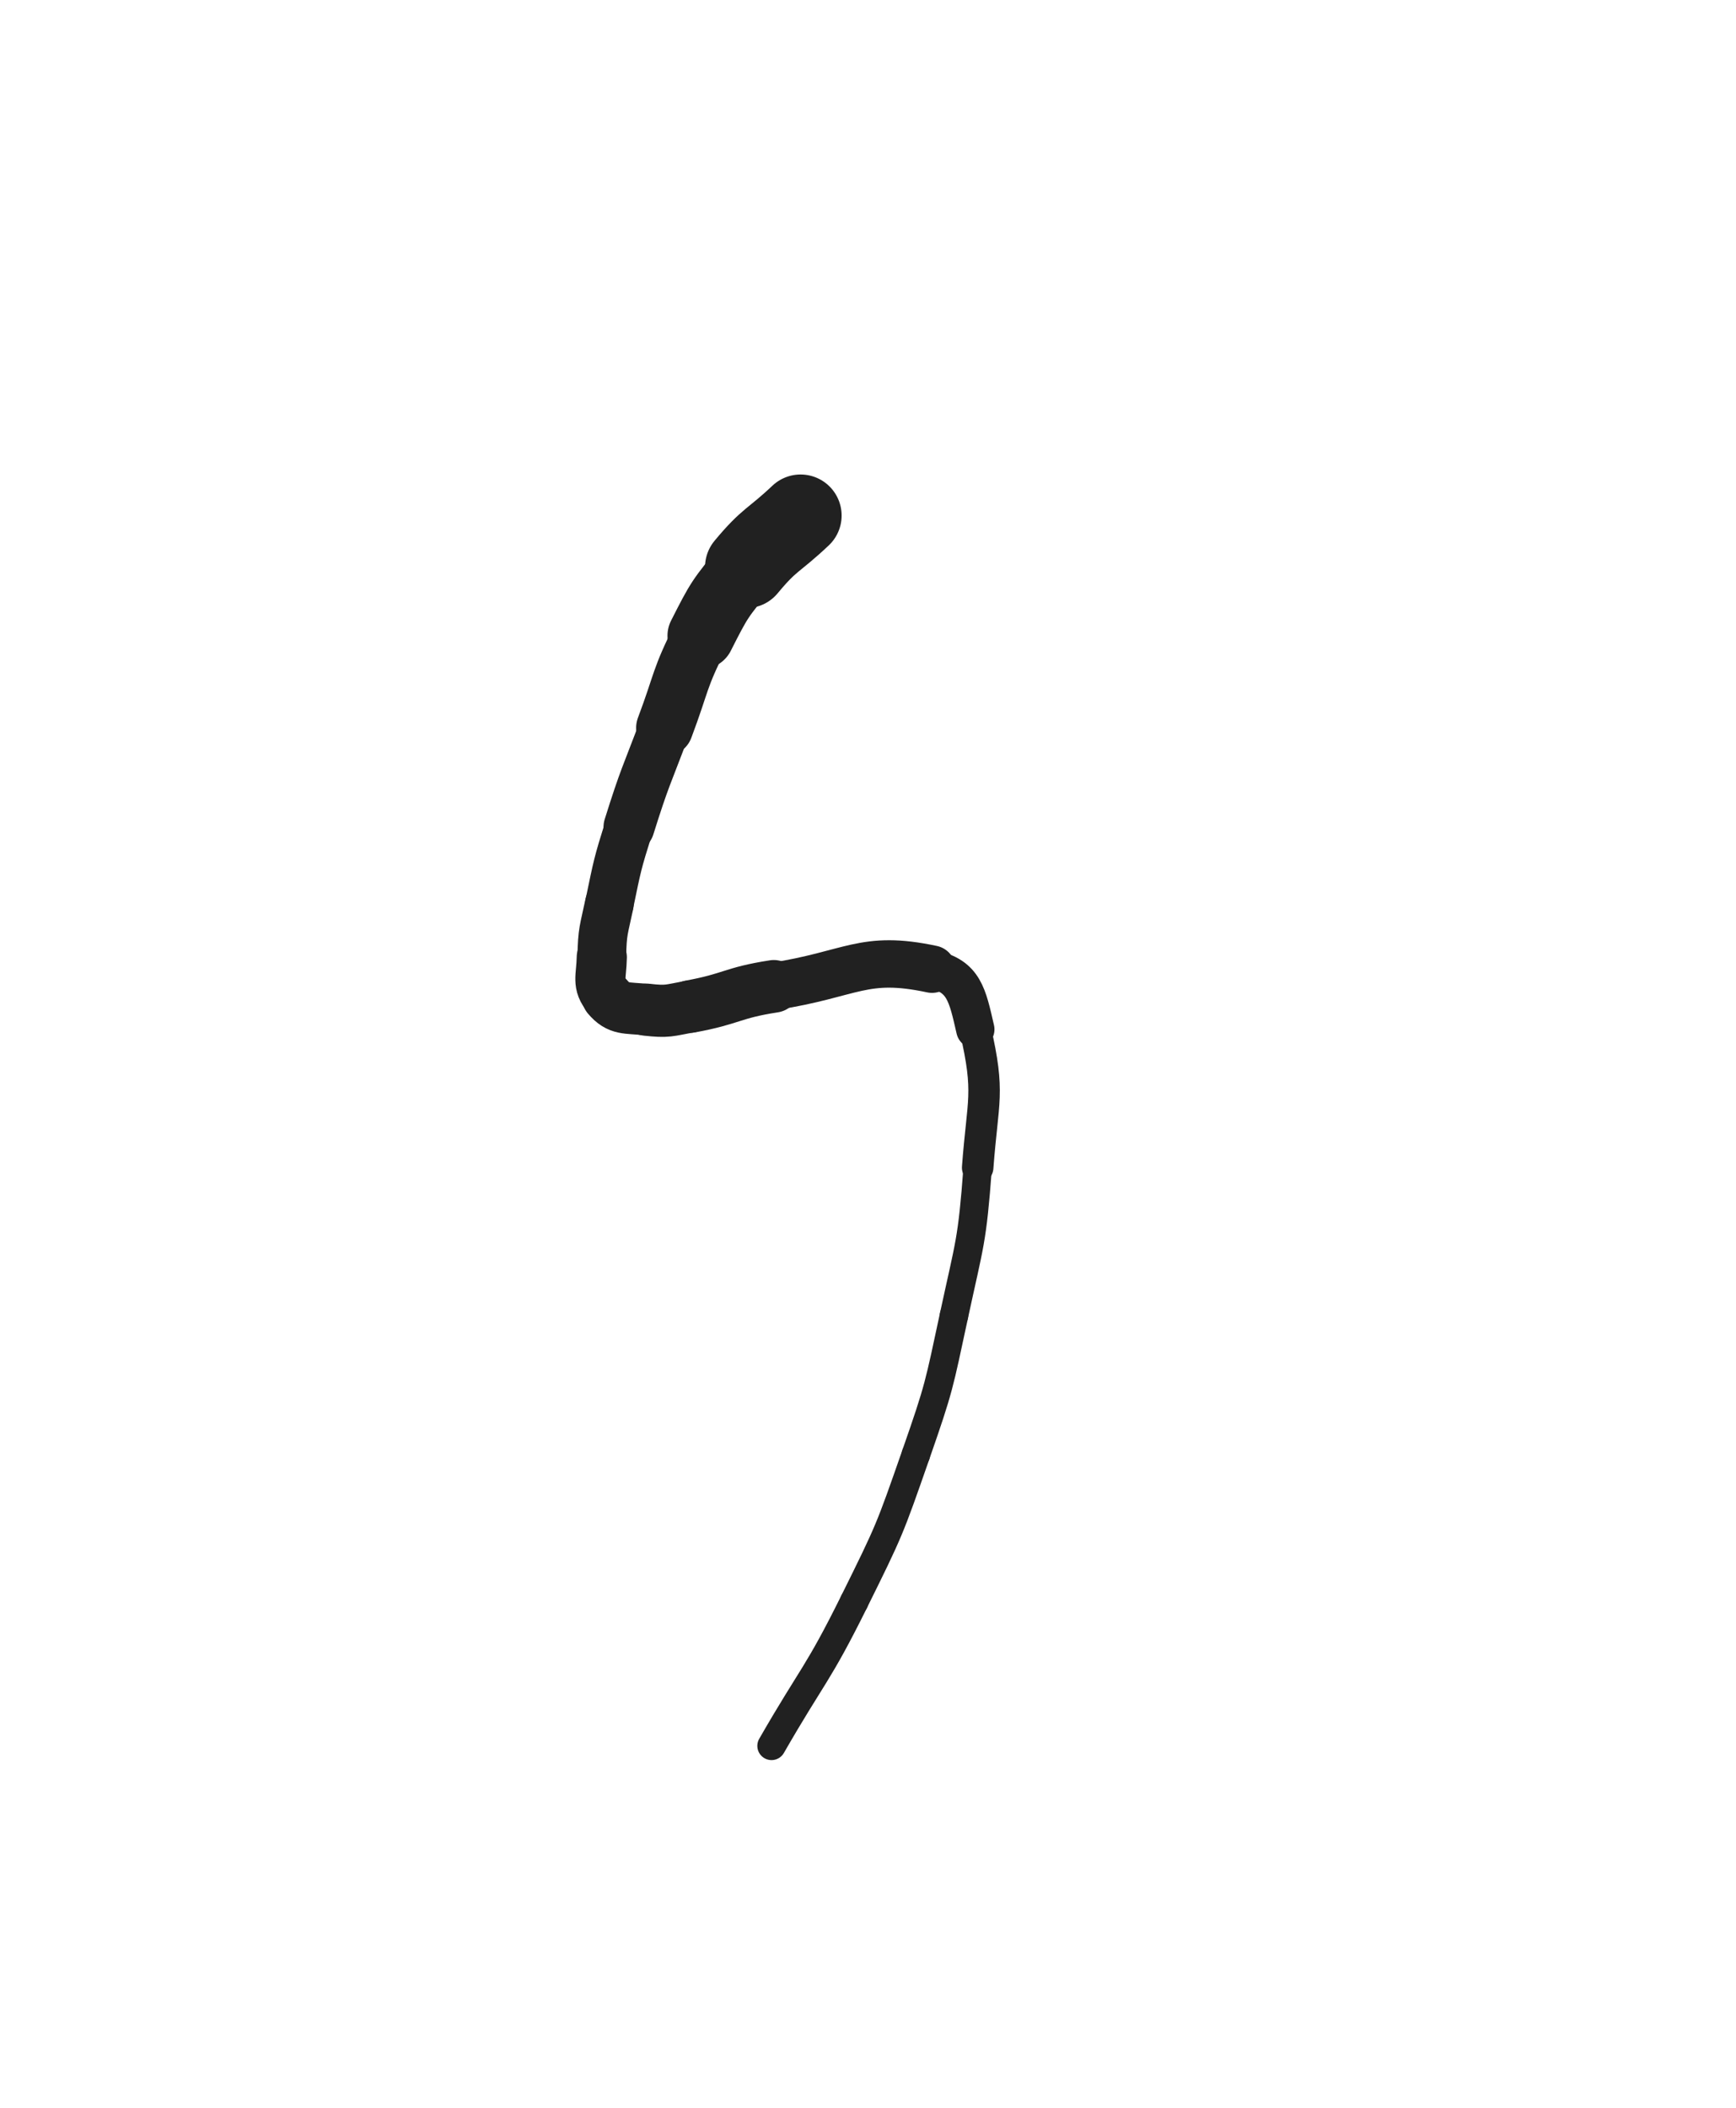 <svg xmlns="http://www.w3.org/2000/svg" xmlns:xlink="http://www.w3.org/1999/xlink" viewBox="0 0 412 500"><path d="M 190.000,122.286 C 183.533,128.394 182.708,127.702 177.065,134.502" stroke-width="19.480" stroke="rgb(33,33,33)" fill="none" stroke-linecap="round"></path><path d="M 177.065,134.502 C 170.883,141.952 170.735,142.139 166.351,150.786" stroke-width="15.879" stroke="rgb(33,33,33)" fill="none" stroke-linecap="round"></path><path d="M 166.351,150.786 C 161.070,161.201 161.871,161.642 157.736,172.627" stroke-width="13.532" stroke="rgb(33,33,33)" fill="none" stroke-linecap="round"></path><path d="M 157.736,172.627 C 153.337,184.313 153.019,184.228 149.282,196.130" stroke-width="12.092" stroke="rgb(33,33,33)" fill="none" stroke-linecap="round"></path><path d="M 149.282,196.130 C 146.454,205.135 146.536,205.205 144.606,214.441" stroke-width="11.492" stroke="rgb(33,33,33)" fill="none" stroke-linecap="round"></path><path d="M 144.606,214.441 C 143.306,220.662 142.937,220.744 142.821,227.044" stroke-width="11.564" stroke="rgb(33,33,33)" fill="none" stroke-linecap="round"></path><path d="M 142.821,227.044 C 142.734,231.759 141.579,233.381 144.199,236.470" stroke-width="11.904" stroke="rgb(33,33,33)" fill="none" stroke-linecap="round"></path><path d="M 144.199,236.470 C 146.855,239.601 148.667,238.942 153.374,239.484" stroke-width="12.217" stroke="rgb(33,33,33)" fill="none" stroke-linecap="round"></path><path d="M 153.374,239.484 C 158.490,240.073 158.697,239.674 163.845,238.734" stroke-width="12.374" stroke="rgb(33,33,33)" fill="none" stroke-linecap="round"></path><path d="M 163.845,238.734 C 173.835,236.908 173.601,235.504 183.649,233.952" stroke-width="12.482" stroke="rgb(33,33,33)" fill="none" stroke-linecap="round"></path><path d="M 183.649,233.952 C 202.272,231.076 204.879,226.398 221.188,229.879" stroke-width="11.250" stroke="rgb(33,33,33)" fill="none" stroke-linecap="round"></path><path d="M 221.188,229.879 C 228.786,231.501 229.572,235.941 231.464,244.158" stroke-width="9.095" stroke="rgb(33,33,33)" fill="none" stroke-linecap="round"></path><path d="M 231.464,244.158 C 234.992,259.483 233.241,260.667 232.027,276.964" stroke-width="7.472" stroke="rgb(33,33,33)" fill="none" stroke-linecap="round"></path><path d="M 232.027,276.964 C 230.713,294.605 230.145,294.699 226.408,312.033" stroke-width="6.750" stroke="rgb(33,33,33)" fill="none" stroke-linecap="round"></path><path d="M 226.408,312.033 C 222.809,328.730 222.981,328.909 217.355,345.026" stroke-width="6.750" stroke="rgb(33,33,33)" fill="none" stroke-linecap="round"></path><path d="M 217.355,345.026 C 211.135,362.844 211.100,362.990 202.716,379.902" stroke-width="6.750" stroke="rgb(33,33,33)" fill="none" stroke-linecap="round"></path><path d="M 202.716,379.902 C 193.977,397.531 192.941,397.022 183.109,414.108" stroke-width="6.750" stroke="rgb(33,33,33)" fill="none" stroke-linecap="round"></path></svg>